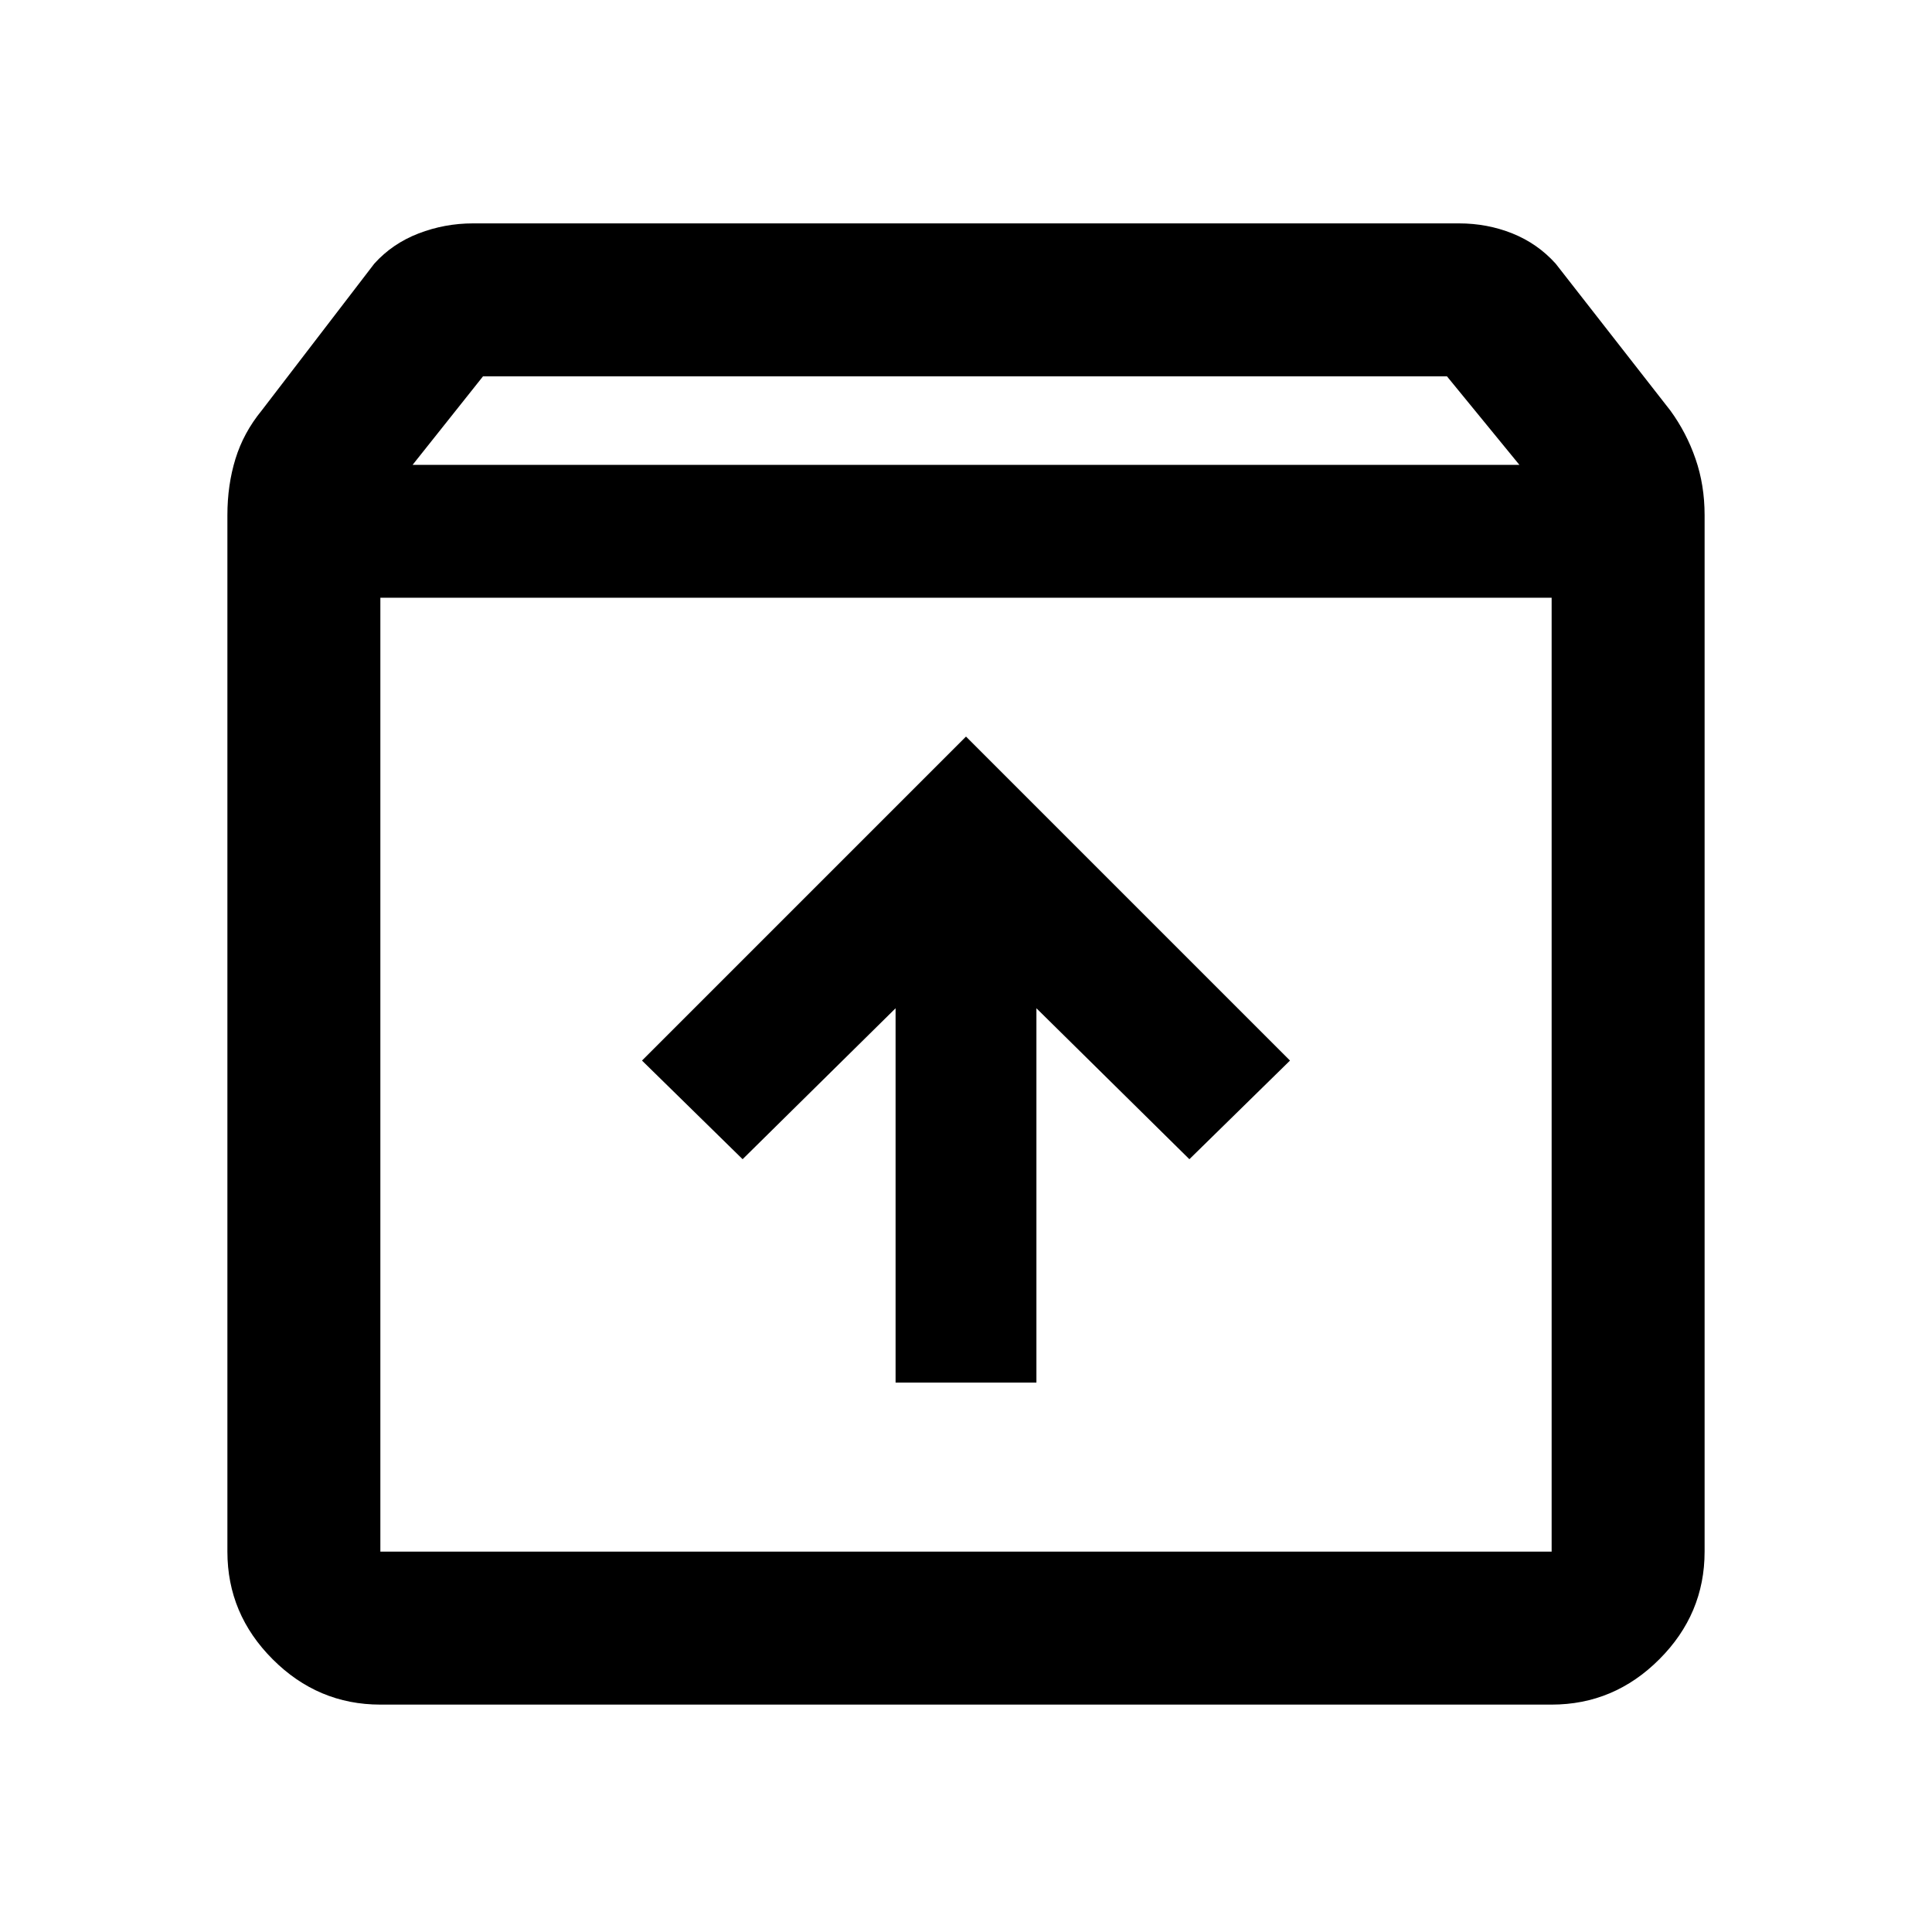 <svg xmlns="http://www.w3.org/2000/svg" height="40" width="40"><path d="M7.875 35.292Q6.583 35.292 5.646 34.354Q4.708 33.417 4.708 32.125V10.667Q4.708 10.042 4.875 9.5Q5.042 8.958 5.417 8.5L7.75 5.458Q8.125 5.042 8.667 4.833Q9.208 4.625 9.792 4.625H30.208Q30.792 4.625 31.312 4.833Q31.833 5.042 32.208 5.458L34.583 8.5Q34.917 8.958 35.104 9.5Q35.292 10.042 35.292 10.667V32.125Q35.292 33.417 34.354 34.354Q33.417 35.292 32.125 35.292ZM8.542 9.625H31.458L29.958 7.792H10ZM7.875 32.125H32.125Q32.125 32.125 32.125 32.125Q32.125 32.125 32.125 32.125V12.375H7.875V32.125Q7.875 32.125 7.875 32.125Q7.875 32.125 7.875 32.125ZM18.542 28.625H21.458V20.875L24.625 24L26.708 21.958L20 15.25L13.292 21.958L15.375 24L18.542 20.875ZM7.875 32.125Q7.875 32.125 7.875 32.125Q7.875 32.125 7.875 32.125V12.375V32.125Q7.875 32.125 7.875 32.125Q7.875 32.125 7.875 32.125Z"/></svg>